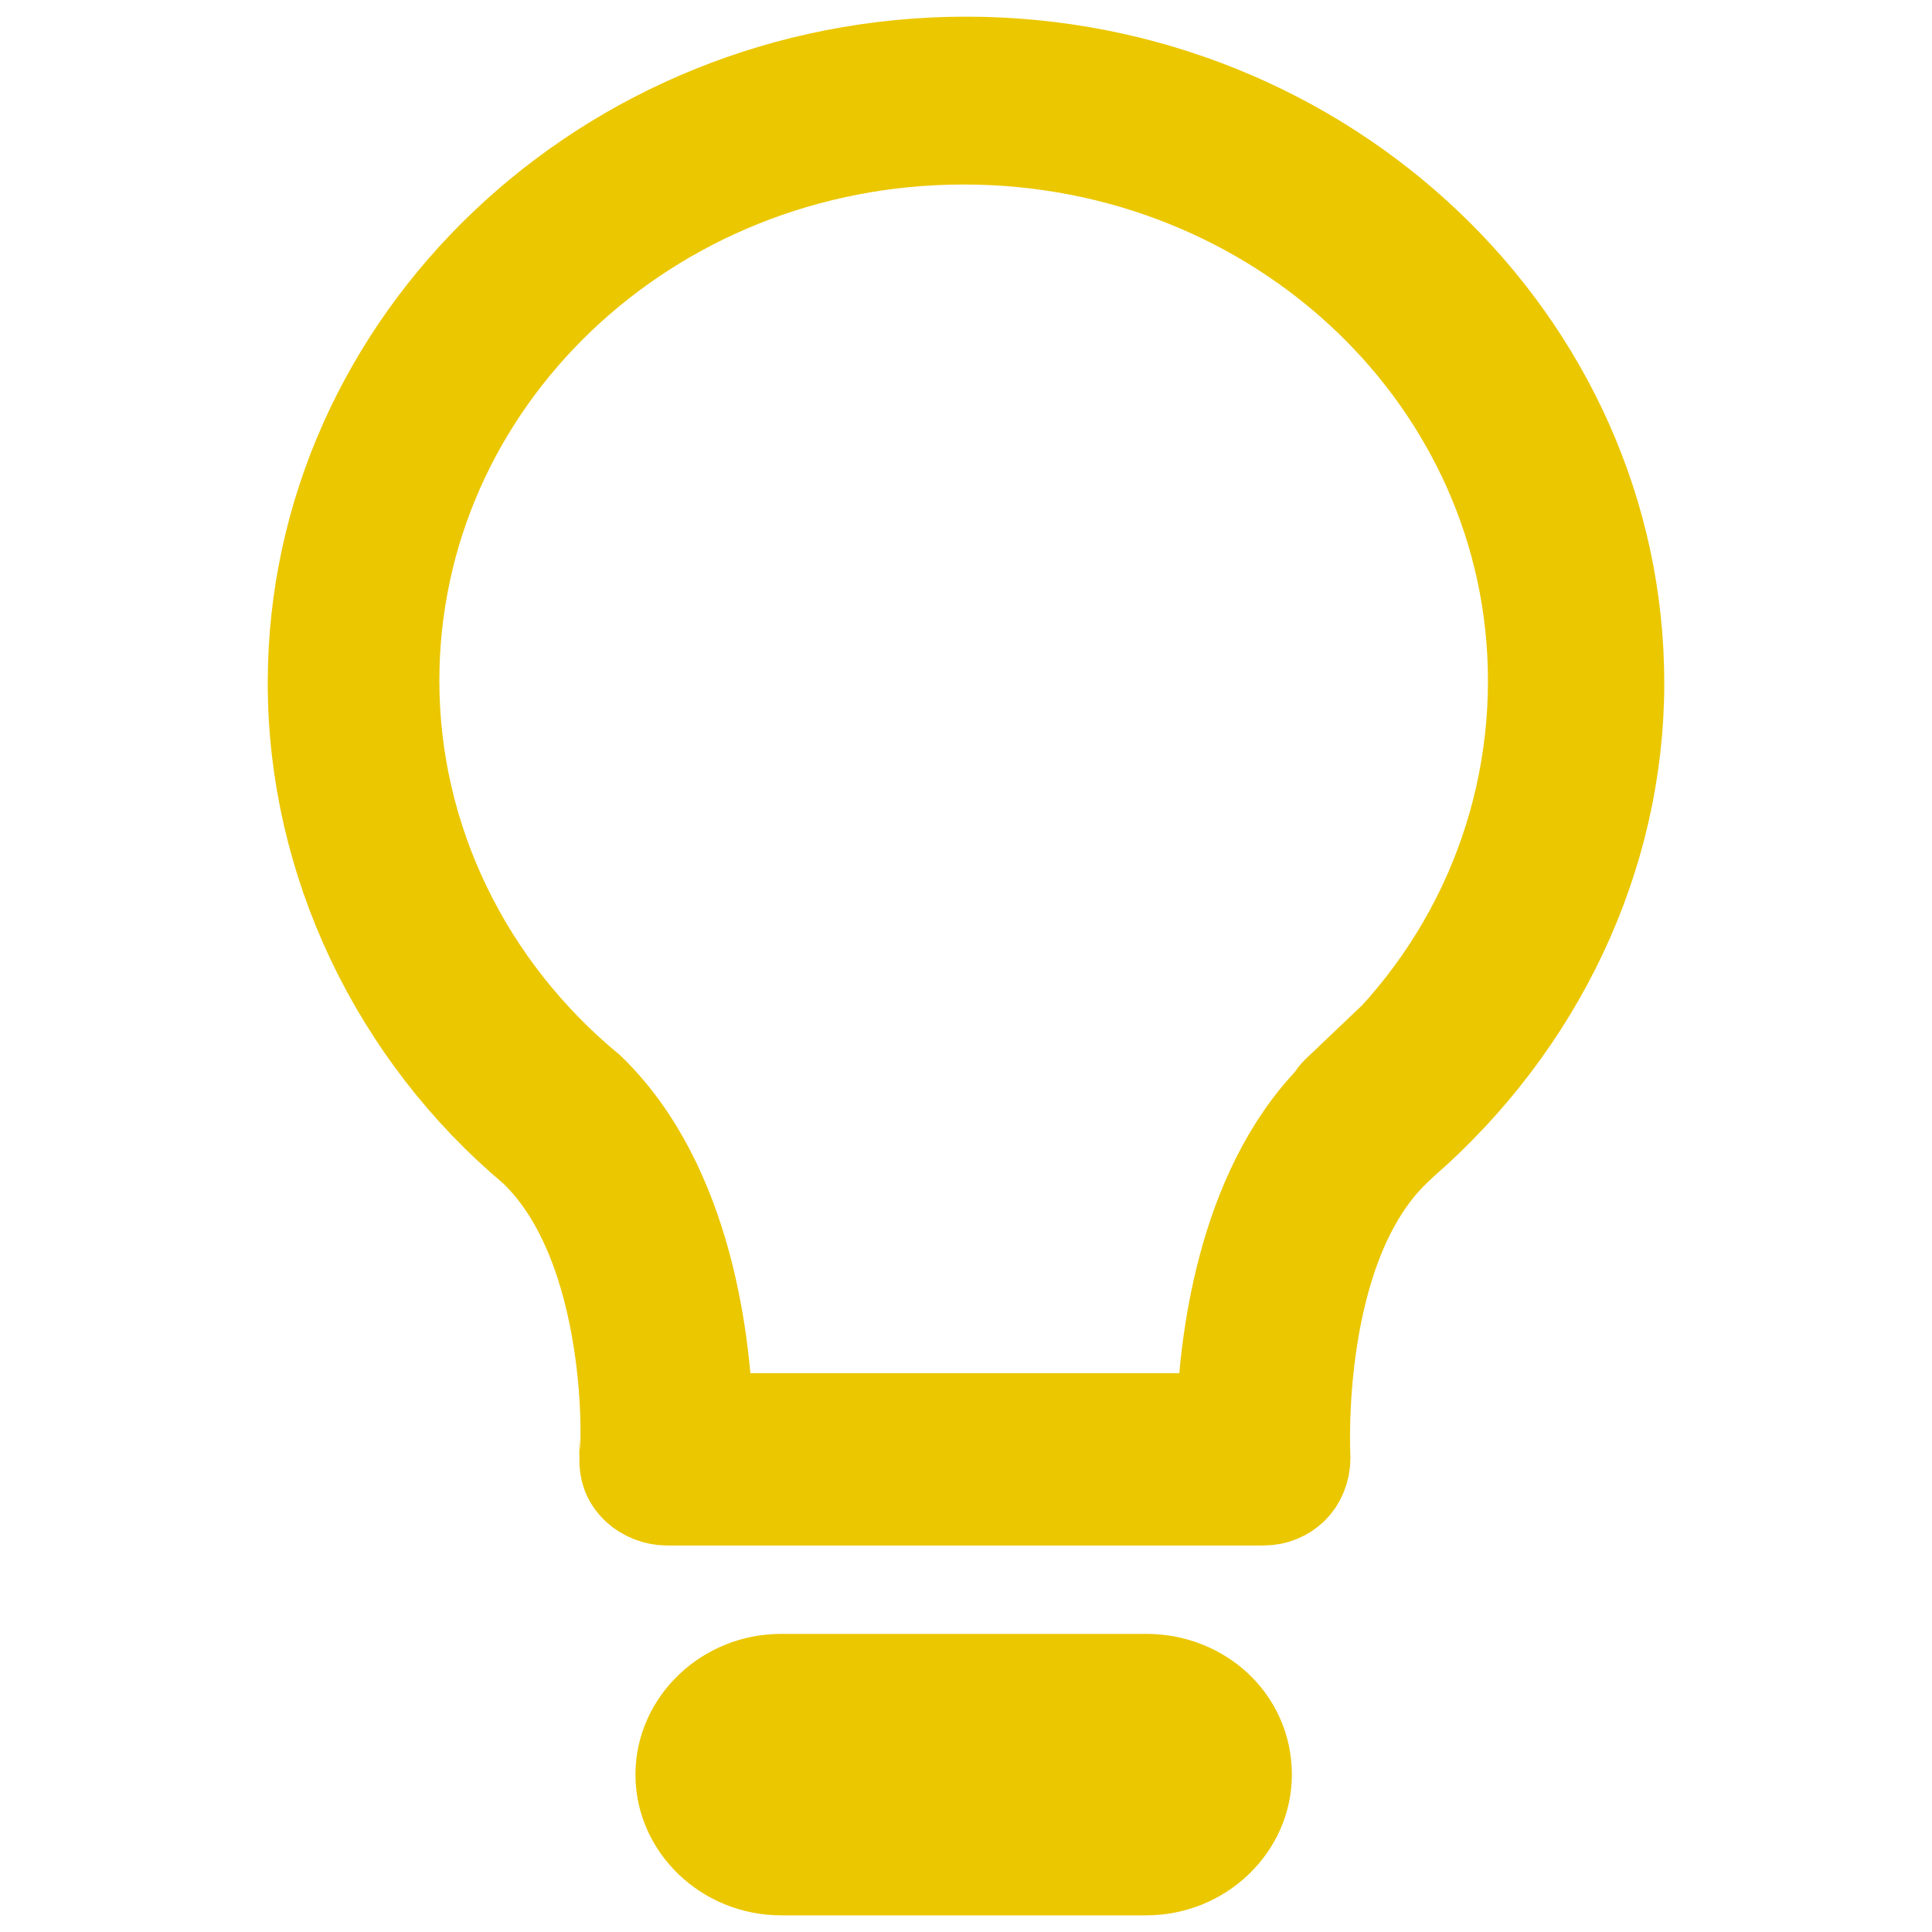 <?xml version="1.0" encoding="UTF-8" standalone="no"?>
<svg
   xmlns:dc="http://purl.org/dc/elements/1.1/"
   xmlns:cc="http://creativecommons.org/ns#"
   xmlns:rdf="http://www.w3.org/1999/02/22-rdf-syntax-ns#"
   xmlns:svg="http://www.w3.org/2000/svg"
   xmlns="http://www.w3.org/2000/svg"
   xmlns:sodipodi="http://sodipodi.sourceforge.net/DTD/sodipodi-0.dtd"
   xmlns:inkscape="http://www.inkscape.org/namespaces/inkscape"
   version="1.1"
   id="Capa_1"
   x="0px"
   y="0px"
   viewBox="0 0 512 512"
   xml:space="preserve"
   sodipodi:docname="suggestions.svg"
   inkscape:version="1.0.1 (3bc2e813f5, 2020-09-07)"
   width="512"
   height="512"><defs
   id="defs3869">
	

		
	
			
			
			
			
			
			
			
			
			
		</defs><sodipodi:namedview
   pagecolor="#ffffff"
   bordercolor="#666666"
   borderopacity="1"
   objecttolerance="10"
   gridtolerance="10"
   guidetolerance="10"
   inkscape:pageopacity="0"
   inkscape:pageshadow="2"
   inkscape:window-width="1366"
   inkscape:window-height="739"
   id="namedview3867"
   showgrid="false"
   showborder="true"
   inkscape:zoom="0.42190923"
   inkscape:cx="312.48671"
   inkscape:cy="404.82957"
   inkscape:window-x="0"
   inkscape:window-y="0"
   inkscape:window-maximized="1"
   inkscape:current-layer="Capa_1"
   fit-margin-top="0"
   fit-margin-left="0"
   fit-margin-right="0"
   fit-margin-bottom="0"
   inkscape:document-rotation="0" />
<g
   id="g8675"
   transform="translate(0,-2.092)"><path
     style="fill:#ebc700;fill-opacity:1;stroke:#ebc700;stroke-width:25;stroke-miterlimit:4;stroke-dasharray:none;stroke-opacity:1"
     d="m 256,19.009 c -94.963,0 -172.548,73.787 -172.548,164.102 0,47.224 21.724,92.676 58.344,123.372 27.31,25.973 24.827,81.461 24.206,82.051 0,2.951 0.621,5.313 3.103,7.674 1.862,1.771 4.965,2.951 7.448,2.951 h 158.272 c 3.103,0 5.586,-1.181 7.448,-2.951 1.862,-1.771 3.103,-4.722 3.103,-7.674 0,-0.59 -3.103,-56.078 24.206,-82.051 0.621,-0.59 1.241,-1.181 1.862,-1.771 35.999,-31.286 57.102,-75.558 57.102,-121.601 0,-90.315 -77.585,-164.102 -172.548,-164.102 z m 99.308,272.126 c -0.621,0.59 -1.862,1.771 -1.862,2.361 -24.206,24.792 -28.551,65.523 -29.172,85.003 H 187.105 c -0.621,-19.48 -4.965,-61.981 -31.034,-87.364 -32.896,-27.154 -52.137,-66.703 -52.137,-108.614 0,-79.69 67.654,-144.032 151.445,-144.032 83.791,0 151.445,64.342 151.445,144.032 0,41.911 -18.62,81.461 -51.516,108.614 z"
     id="path3812"
     inkscape:connector-curvature="0" /><path
     style="fill:#ebc700;fill-opacity:1;stroke:#ebc700;stroke-width:25;stroke-miterlimit:4;stroke-dasharray:none;stroke-opacity:1"
     d="m 303.792,447.591 h -96.825 c -14.276,0 -26.068,11.216 -26.068,24.792 0,13.577 11.793,24.792 26.068,24.792 h 96.825 c 14.276,0 26.068,-11.216 26.068,-24.792 0,-14.167 -11.793,-24.792 -26.068,-24.792 z m 0,28.924 h -96.825 c -2.483,0 -4.965,-1.771 -4.965,-4.722 0,-2.951 1.862,-4.722 4.965,-4.722 h 96.825 c 2.483,0 4.965,1.771 4.965,4.722 0,2.951 -2.483,4.722 -4.965,4.722 z"
     id="path3818"
     inkscape:connector-curvature="0" /></g>
<g
   id="g3836"
   transform="translate(-38.805,-406.525)">
</g>
<g
   id="g3838"
   transform="translate(-38.805,-406.525)">
</g>
<g
   id="g3840"
   transform="translate(-38.805,-406.525)">
</g>
<g
   id="g3842"
   transform="translate(-38.805,-406.525)">
</g>
<g
   id="g3844"
   transform="translate(-38.805,-406.525)">
</g>
<g
   id="g3846"
   transform="translate(-38.805,-406.525)">
</g>
<g
   id="g3848"
   transform="translate(-38.805,-406.525)">
</g>
<g
   id="g3850"
   transform="translate(-38.805,-406.525)">
</g>
<g
   id="g3852"
   transform="translate(-38.805,-406.525)">
</g>
<g
   id="g3854"
   transform="translate(-38.805,-406.525)">
</g>
<g
   id="g3856"
   transform="translate(-38.805,-406.525)">
</g>
<g
   id="g3858"
   transform="translate(-38.805,-406.525)">
</g>
<g
   id="g3860"
   transform="translate(-38.805,-406.525)">
</g>
<g
   id="g3862"
   transform="translate(-38.805,-406.525)">
</g>
<g
   id="g3864"
   transform="translate(-38.805,-406.525)">
</g>
</svg>
